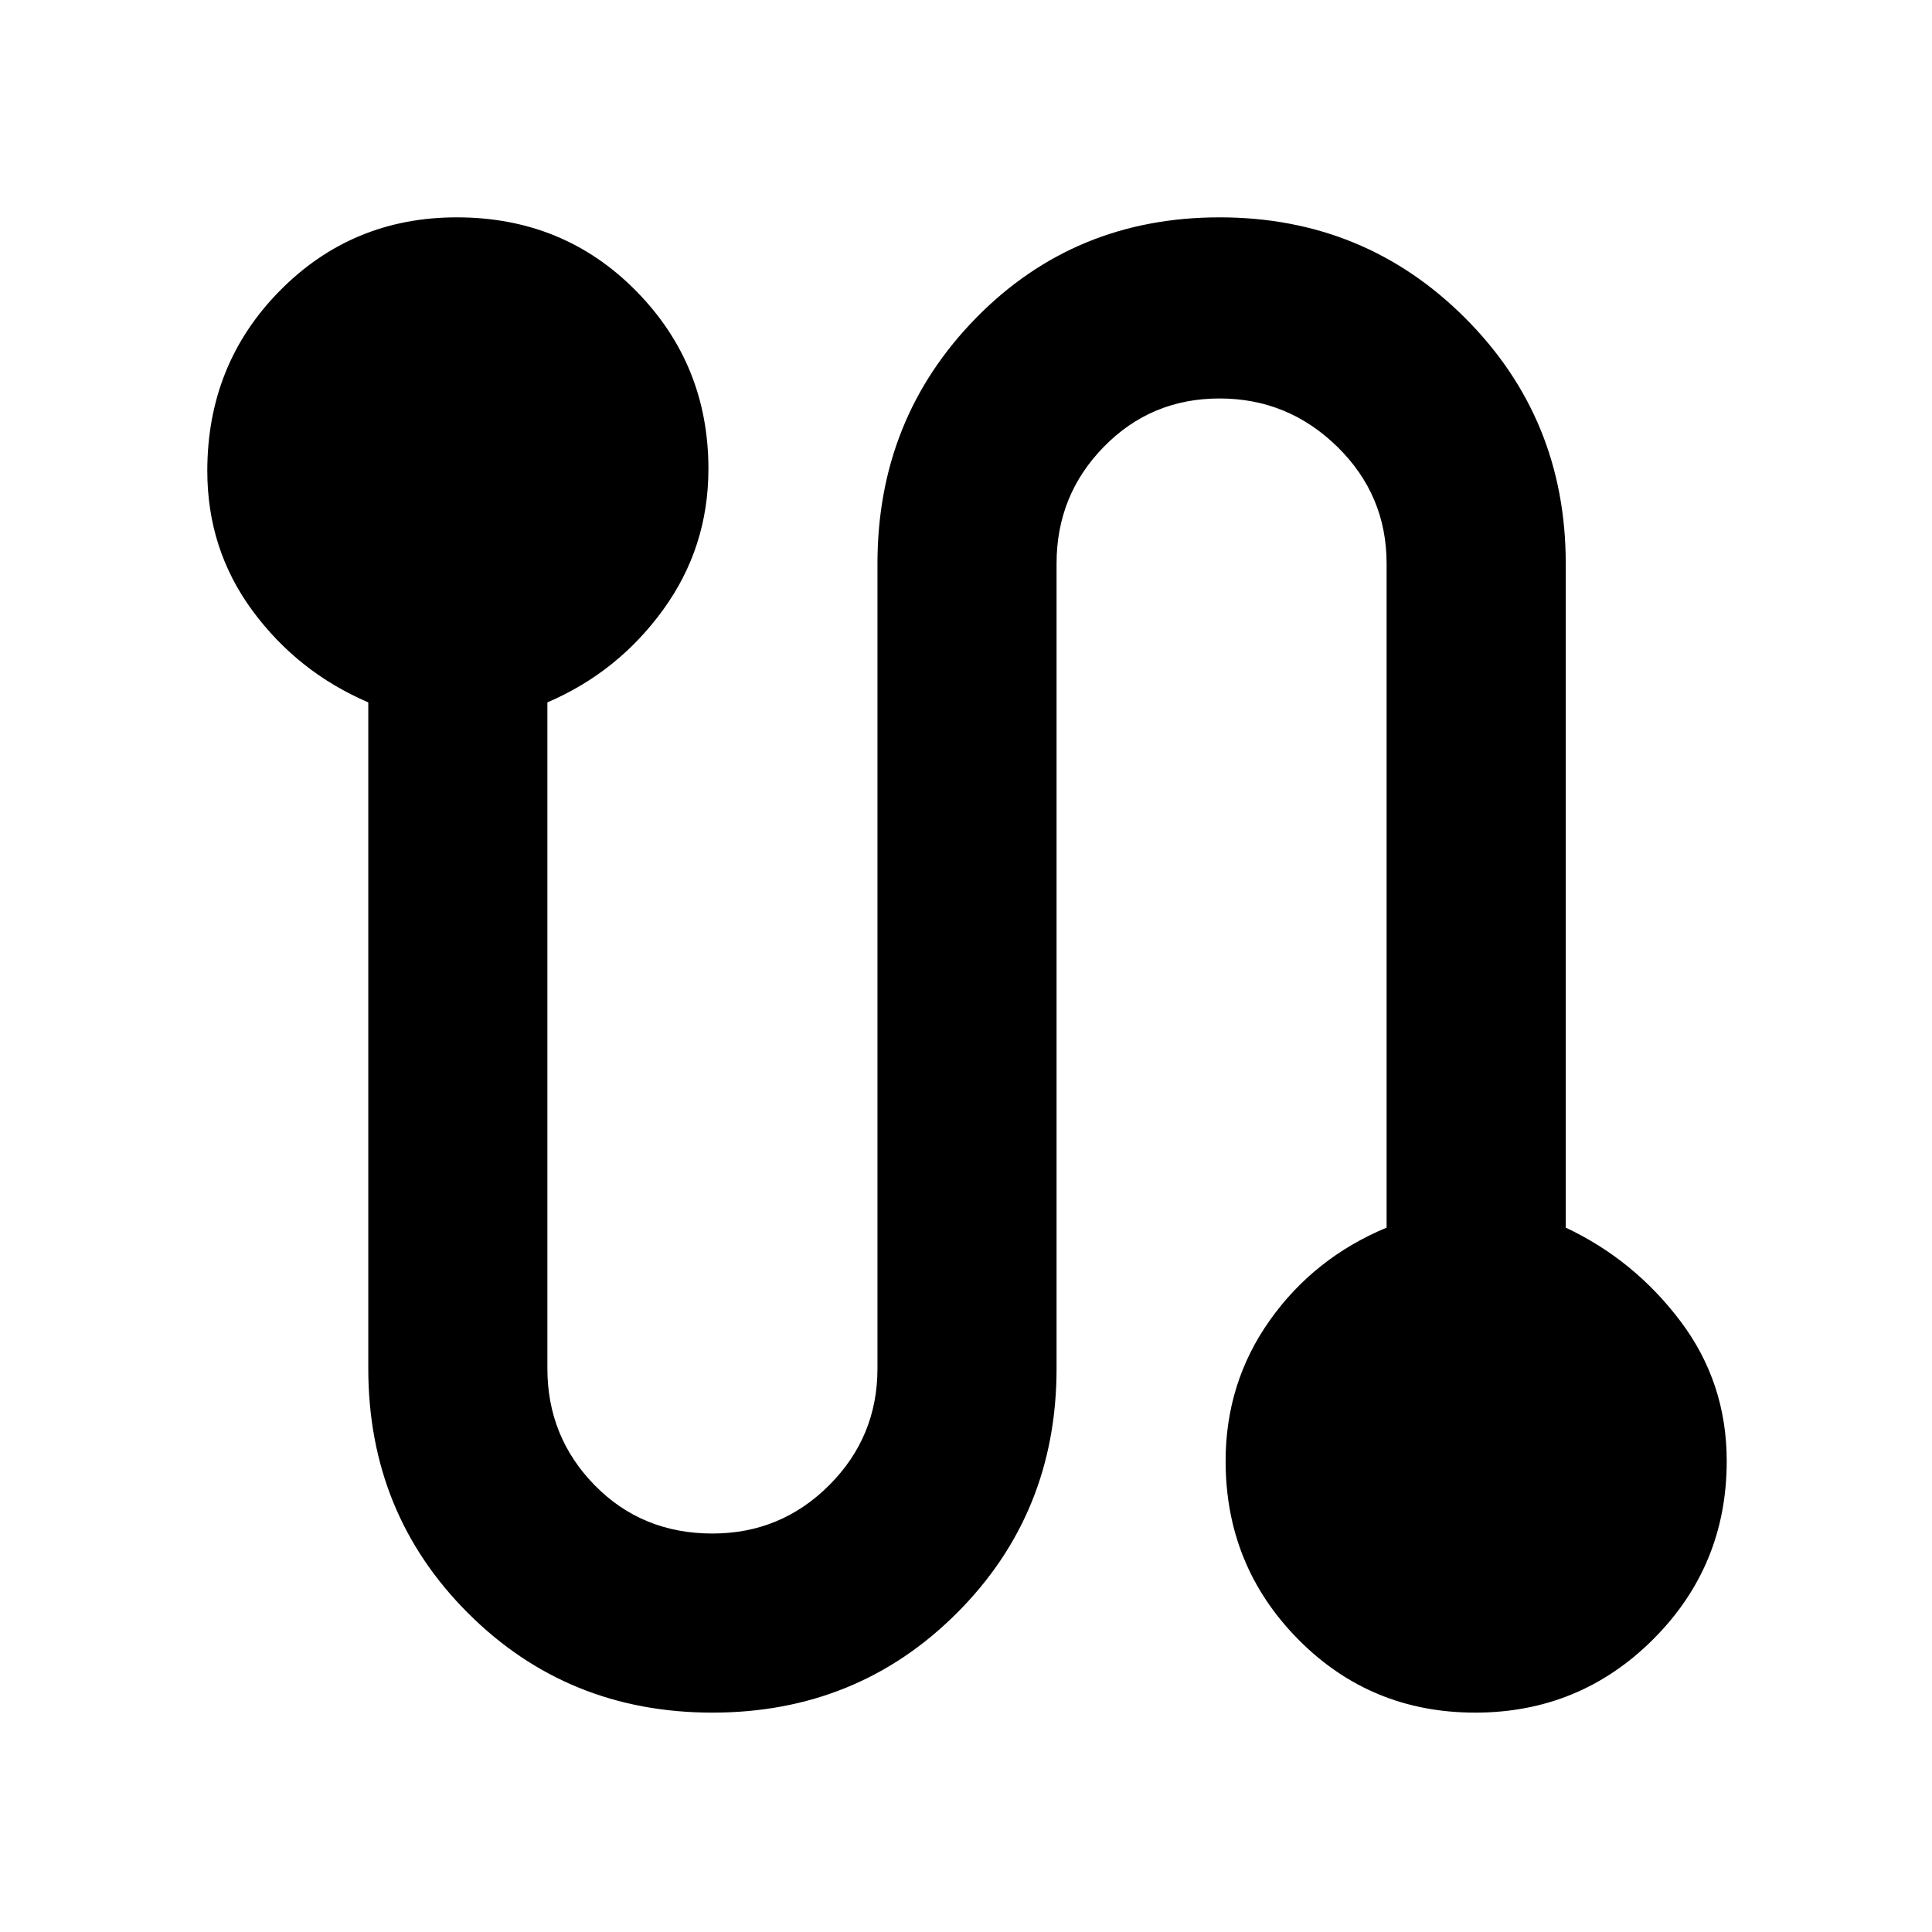<svg xmlns="http://www.w3.org/2000/svg" height="40" width="40"><path d="M14.75 35.458q-3 0-5.062-2.062-2.063-2.063-2.063-5.063V14.542q-1.458-.625-2.396-1.896-.937-1.271-.937-2.896 0-2.208 1.5-3.729T9.458 4.5q2.209 0 3.709 1.521t1.5 3.687q0 1.625-.938 2.917-.937 1.292-2.396 1.917v13.791q0 1.417.979 2.417.98 1 2.438 1 1.417 0 2.417-1 1-1 1-2.417V11.667q0-3 2.041-5.084Q22.25 4.5 25.25 4.5t5.083 2.083q2.084 2.084 2.084 5.084v13.75q1.416.666 2.375 1.937.958 1.271.958 2.896 0 2.167-1.521 3.688-1.521 1.52-3.687 1.52-2.167 0-3.667-1.52-1.5-1.521-1.5-3.688 0-1.625.917-2.917.916-1.291 2.416-1.916v-13.75q0-1.417-1.02-2.417-1.021-1-2.438-1-1.417 0-2.396 1-.979 1-.979 2.417v16.666q0 3-2.063 5.063-2.062 2.062-5.062 2.062Z"/></svg>